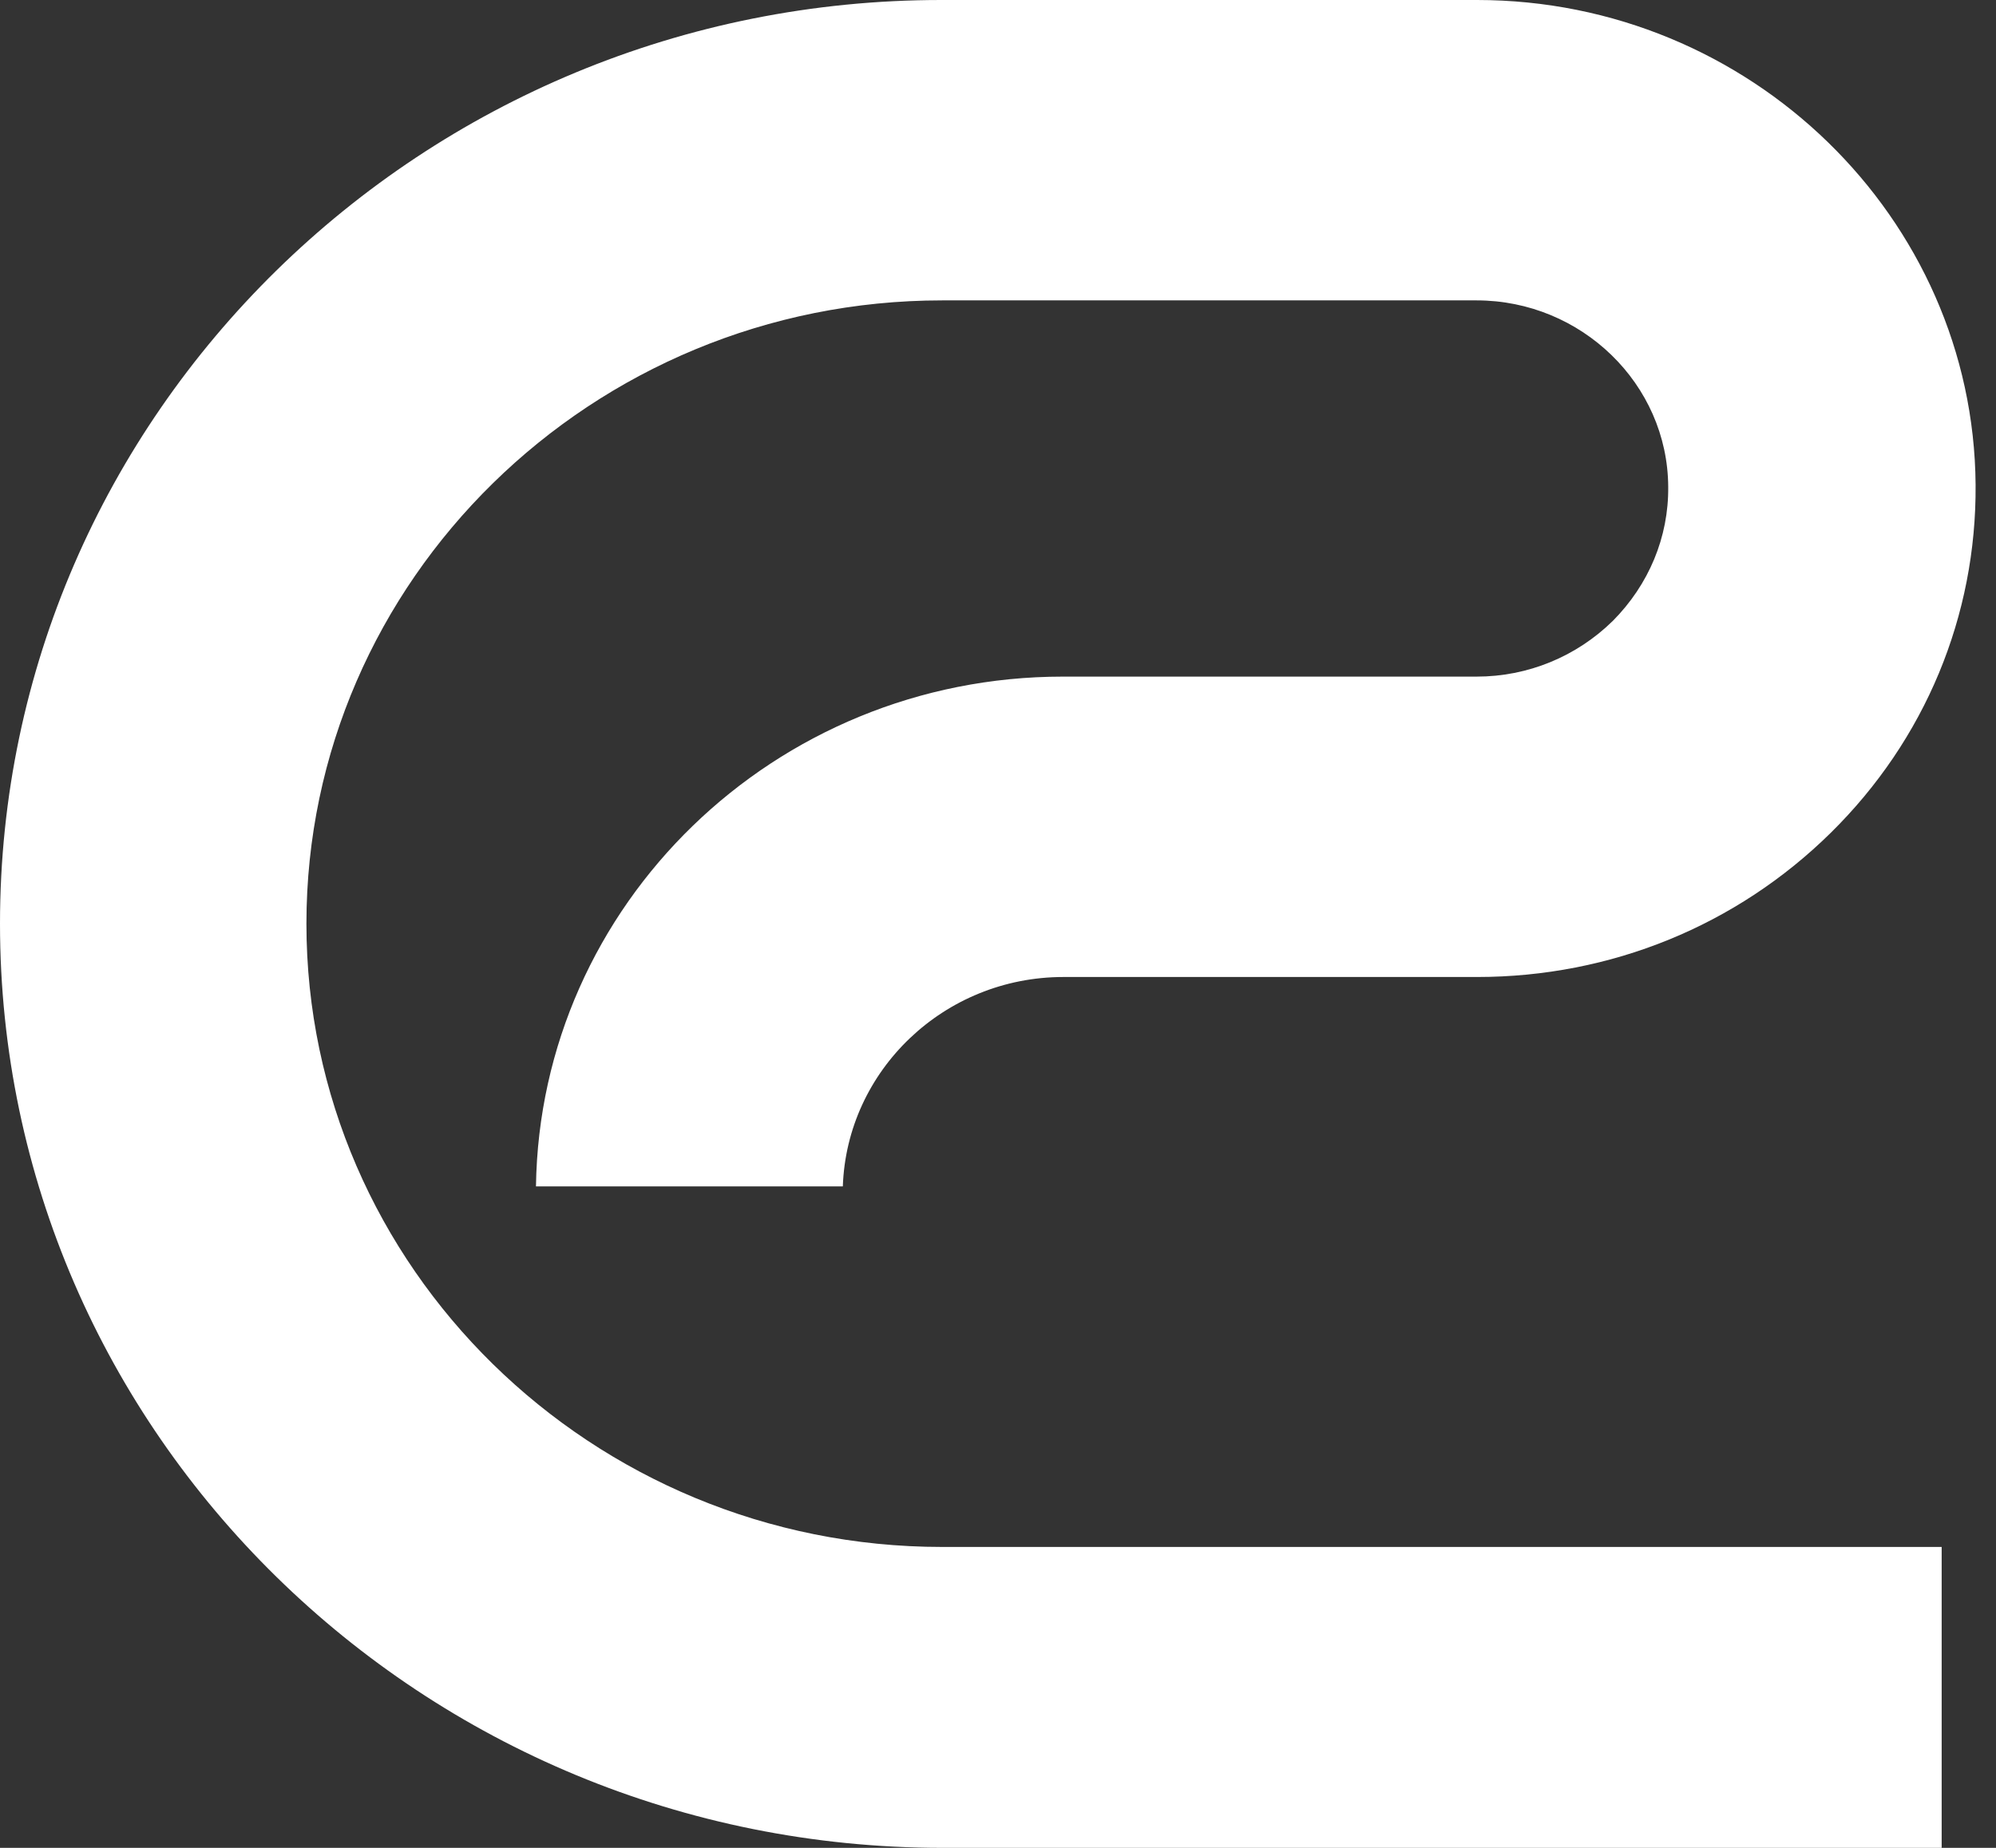 <svg width="27" height="25" viewBox="0 0 27 25" fill="none" xmlns="http://www.w3.org/2000/svg">
<rect x="0" y="0" width="27" height="25" fill="#333333" stroke="none"/>
<path d="M4.145 12.497C4.145 7.85 8.006 4.064 12.744 4.064H19.974C21.391 4.064 22.559 5.196 22.566 6.586C22.573 7.268 22.303 7.91 21.817 8.4C21.324 8.883 20.669 9.154 19.974 9.154H14.378C10.476 9.154 7.304 12.239 7.25 16.051H11.401C11.455 14.482 12.771 13.218 14.385 13.218H19.98C21.79 13.218 23.491 12.523 24.766 11.266C26.042 10.008 26.737 8.333 26.724 6.559C26.697 2.945 23.673 5.84807e-06 19.98 5.84807e-06H12.744C5.717 -0.007 0 5.606 0 12.497C0 19.387 5.717 25 12.751 25H26.265V20.929H12.744C8.006 20.929 4.145 17.143 4.145 12.497Z" fill="white"/>
</svg>
